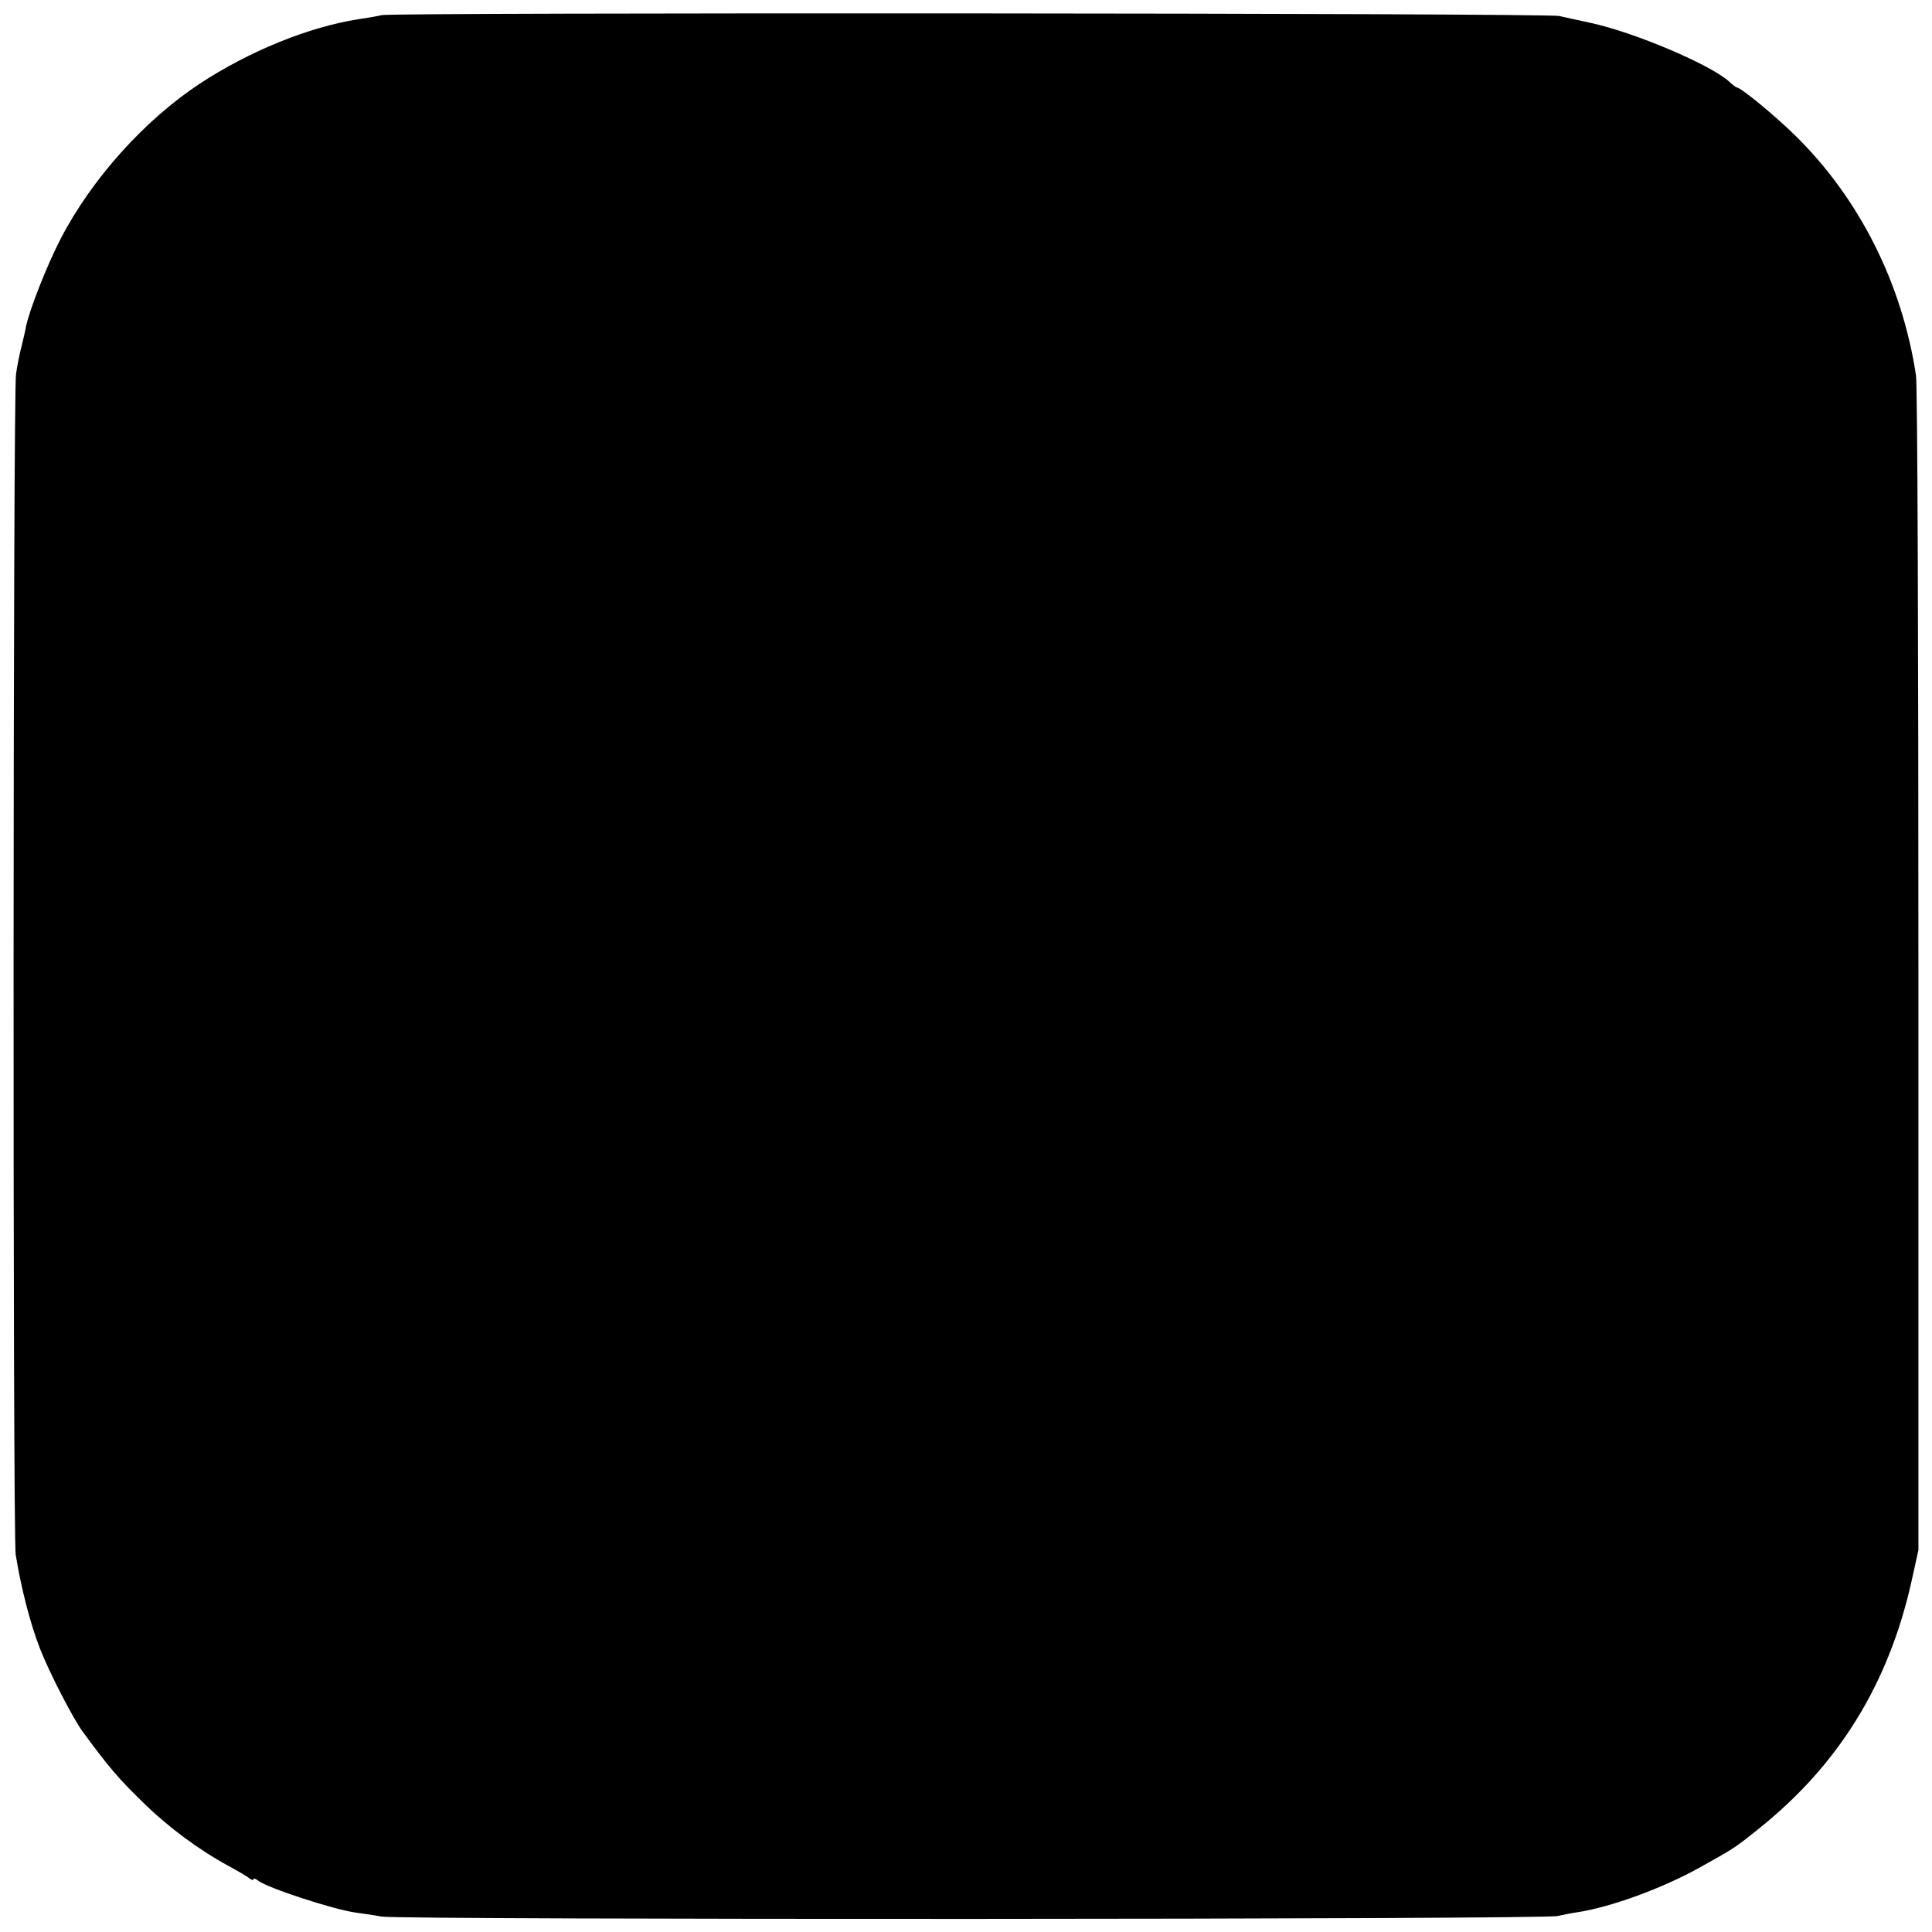 <?xml version="1.0" standalone="no"?>
<!DOCTYPE svg PUBLIC "-//W3C//DTD SVG 20010904//EN"
 "http://www.w3.org/TR/2001/REC-SVG-20010904/DTD/svg10.dtd">
<svg version="1.0" xmlns="http://www.w3.org/2000/svg"
 width="640pt" height="640pt" viewBox="0 0 640 640"
 preserveAspectRatio="xMidYMid meet">
<g transform="translate(0,640) scale(0.1,-0.1)"
fill="#000000" stroke="none">
<path d="M1265 6350 c-22 -5 -58 -11 -80 -14 -164 -26 -360 -106 -523 -213
-182 -120 -357 -314 -460 -512 -46 -88 -106 -241 -116 -294 -2 -12 -9 -40 -14
-62 -6 -22 -15 -65 -19 -95 -10 -69 -11 -3848 -1 -3910 18 -111 48 -228 80
-310 30 -78 109 -231 141 -275 87 -119 120 -157 199 -234 83 -82 187 -159 283
-211 33 -18 66 -37 72 -43 7 -5 13 -6 13 -2 0 4 6 2 14 -4 28 -24 252 -97 326
-107 14 -2 52 -7 85 -13 70 -11 3856 -10 3895 2 13 3 42 9 63 12 113 17 285
80 410 150 111 62 112 62 193 127 264 211 430 479 506 819 l23 104 0 1920 c0
1056 -3 1943 -8 1971 -46 305 -188 587 -400 795 -66 65 -180 159 -193 159 -2
0 -14 8 -25 19 -61 56 -312 163 -459 195 -41 9 -88 19 -105 23 -41 10 -3850
12 -3900 3z"/>
</g>
</svg>
